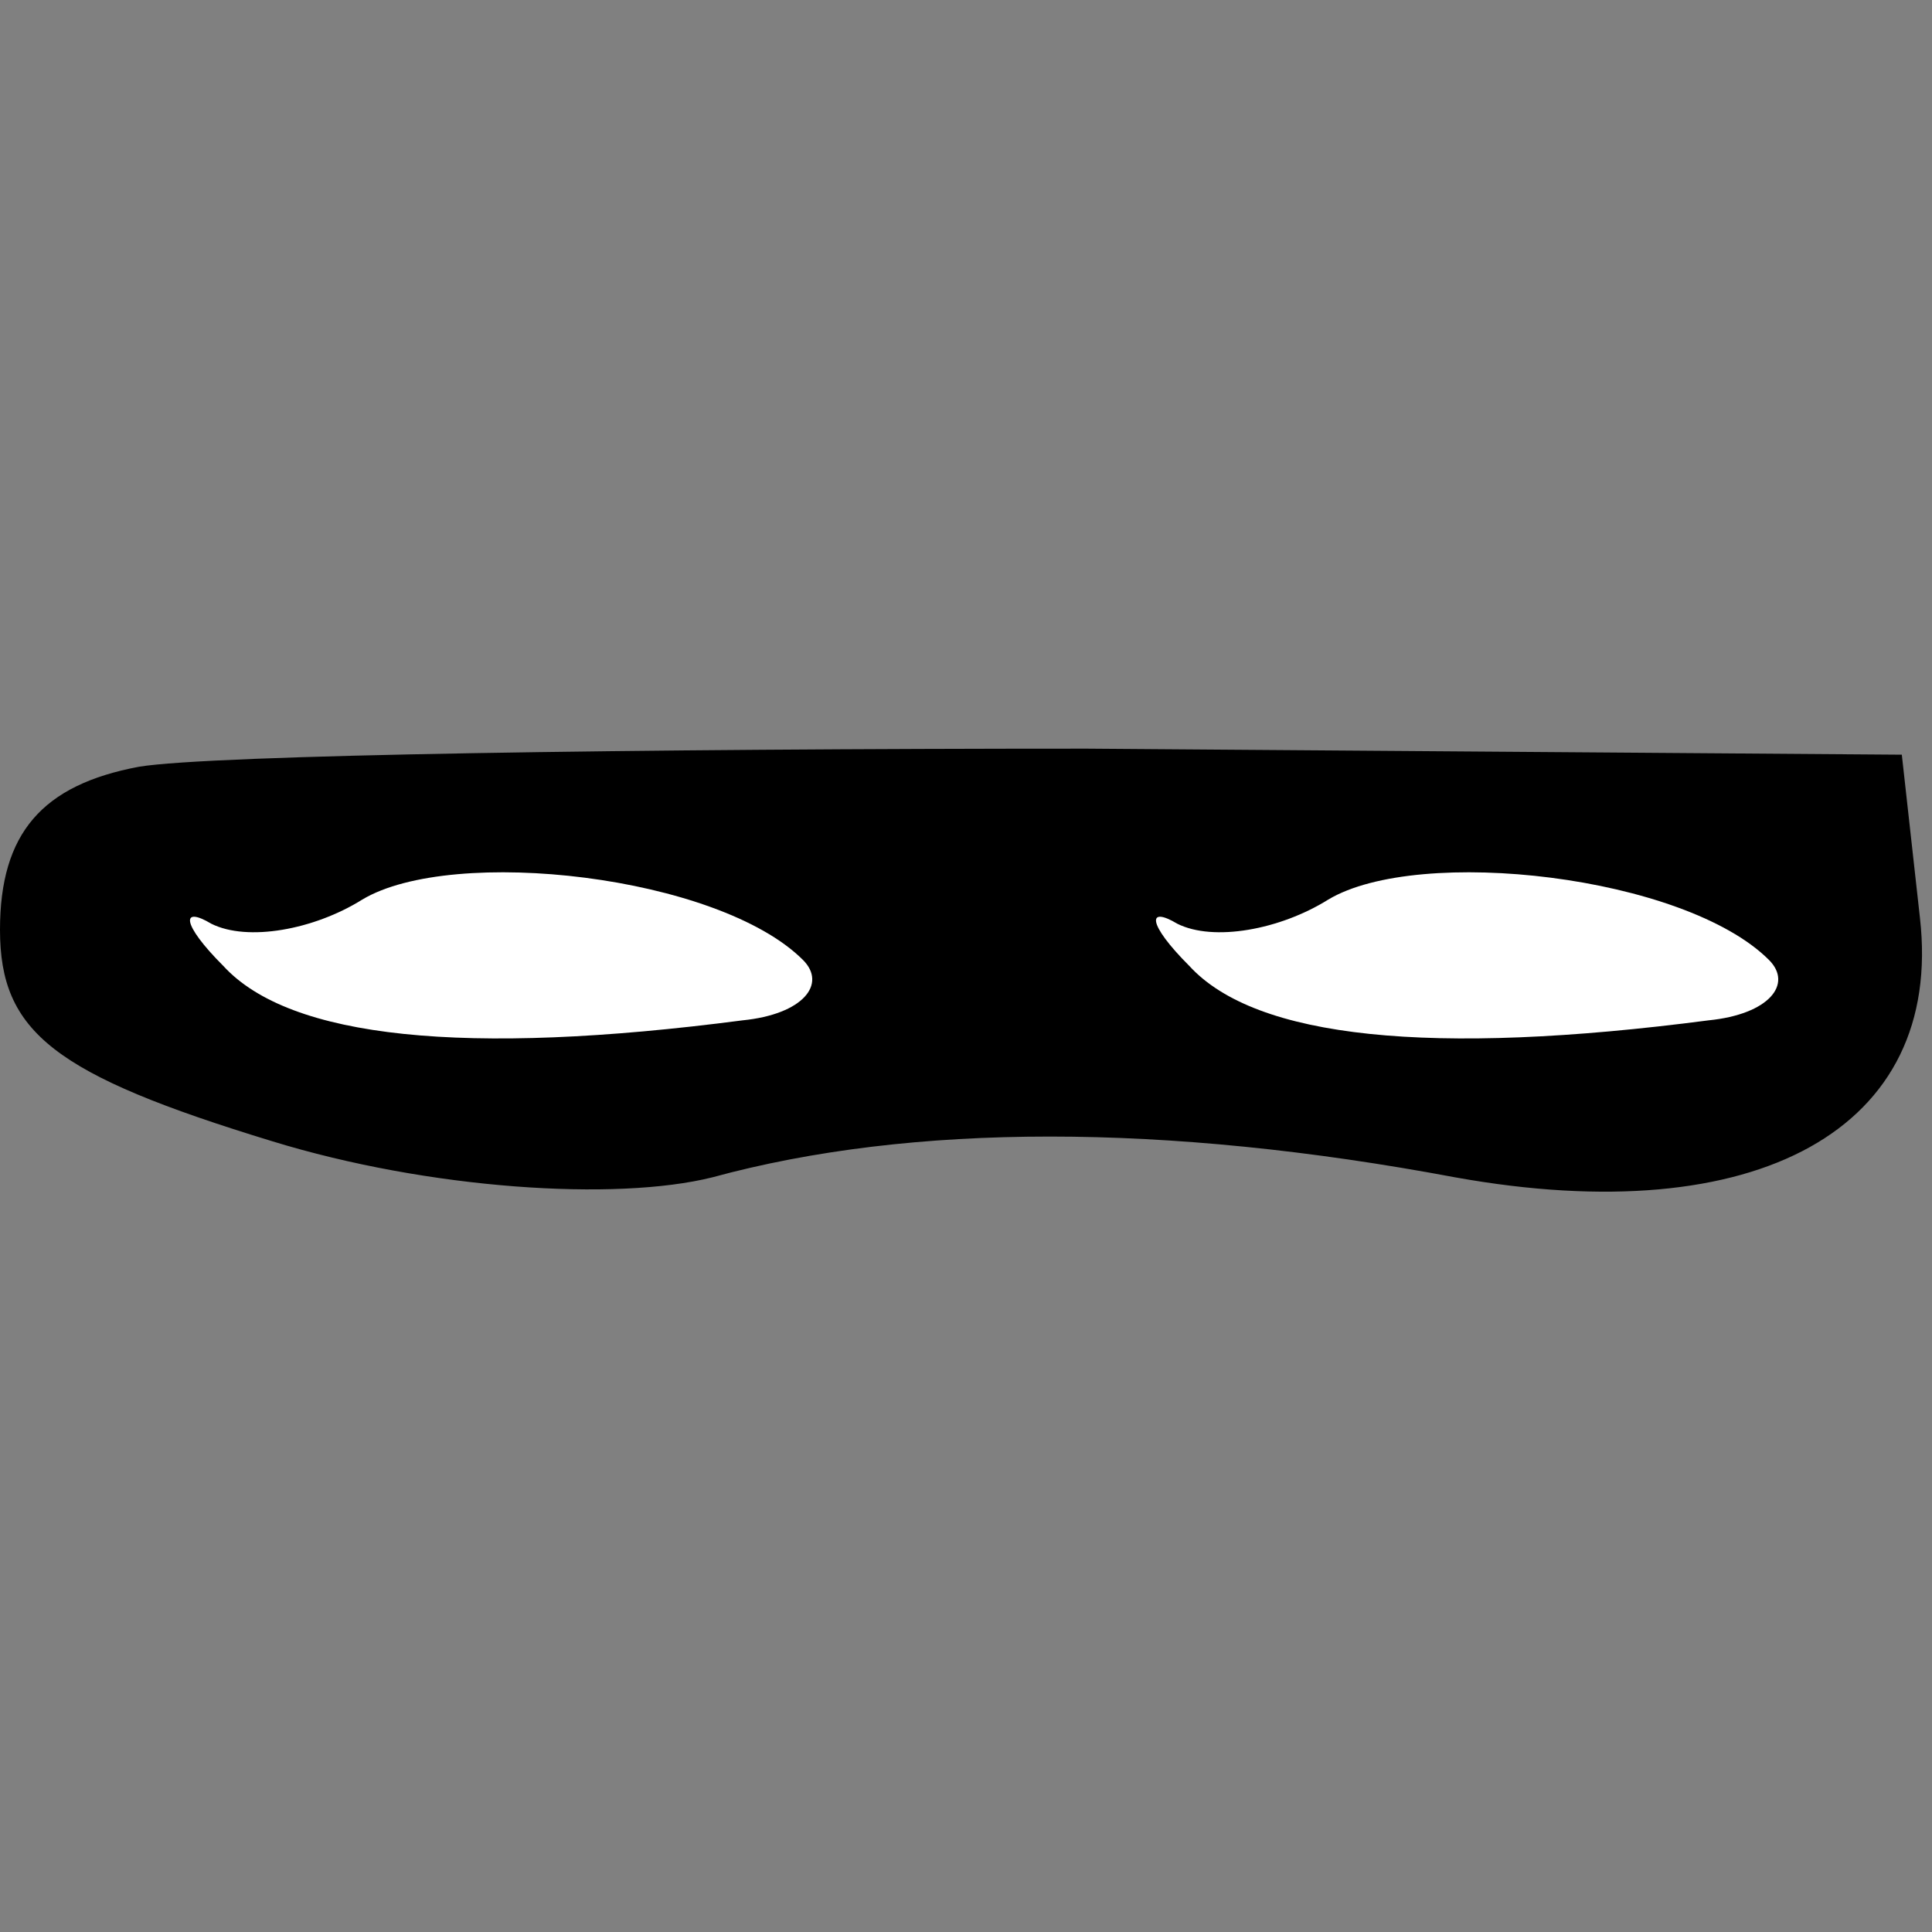 <?xml version="1.0" standalone="no"?>
<!DOCTYPE svg PUBLIC "-//W3C//DTD SVG 20010904//EN"
 "http://www.w3.org/TR/2001/REC-SVG-20010904/DTD/svg10.dtd">
<svg version="1.0" xmlns="http://www.w3.org/2000/svg"
 width="32pt" height="32pt" viewBox="0 0 32 32"
 preserveAspectRatio="xMidYMid meet">
<rect x="0" y="0" width="32" height="32" fill="#808080" stroke="none"/>
<g transform="translate(0,32) scale(0.1,-0.1)"
fill="#000000" stroke="none">
<path fill="#000000" stroke="none" d="M23 193 c-16 -3 -23 -11 -23 -27 0 -17
9 -24 45 -35 26 -8 57 -10 73 -6 33 9 75 9 123 0 50 -9 81 8 77 43 l-3 27
-135 1 c-74 0 -145 -1 -157 -3z"/>
<path fill="#ffffff" stroke="none" d="M133 161 c4 -4 0 -9 -10 -10 -46 -6
-75 -3 -86 9 -7 7 -7 10 -2 7 6 -3 17 -1 25 4 15 9 59 4 73 -10z"/>
<path fill="#ffffff" stroke="none" d="M293 161 c4 -4 0 -9 -10 -10 -46 -6
-75 -3 -86 9 -7 7 -7 10 -2 7 6 -3 17 -1 25 4 15 9 59 4 73 -10z"/>
</g>
</svg>
